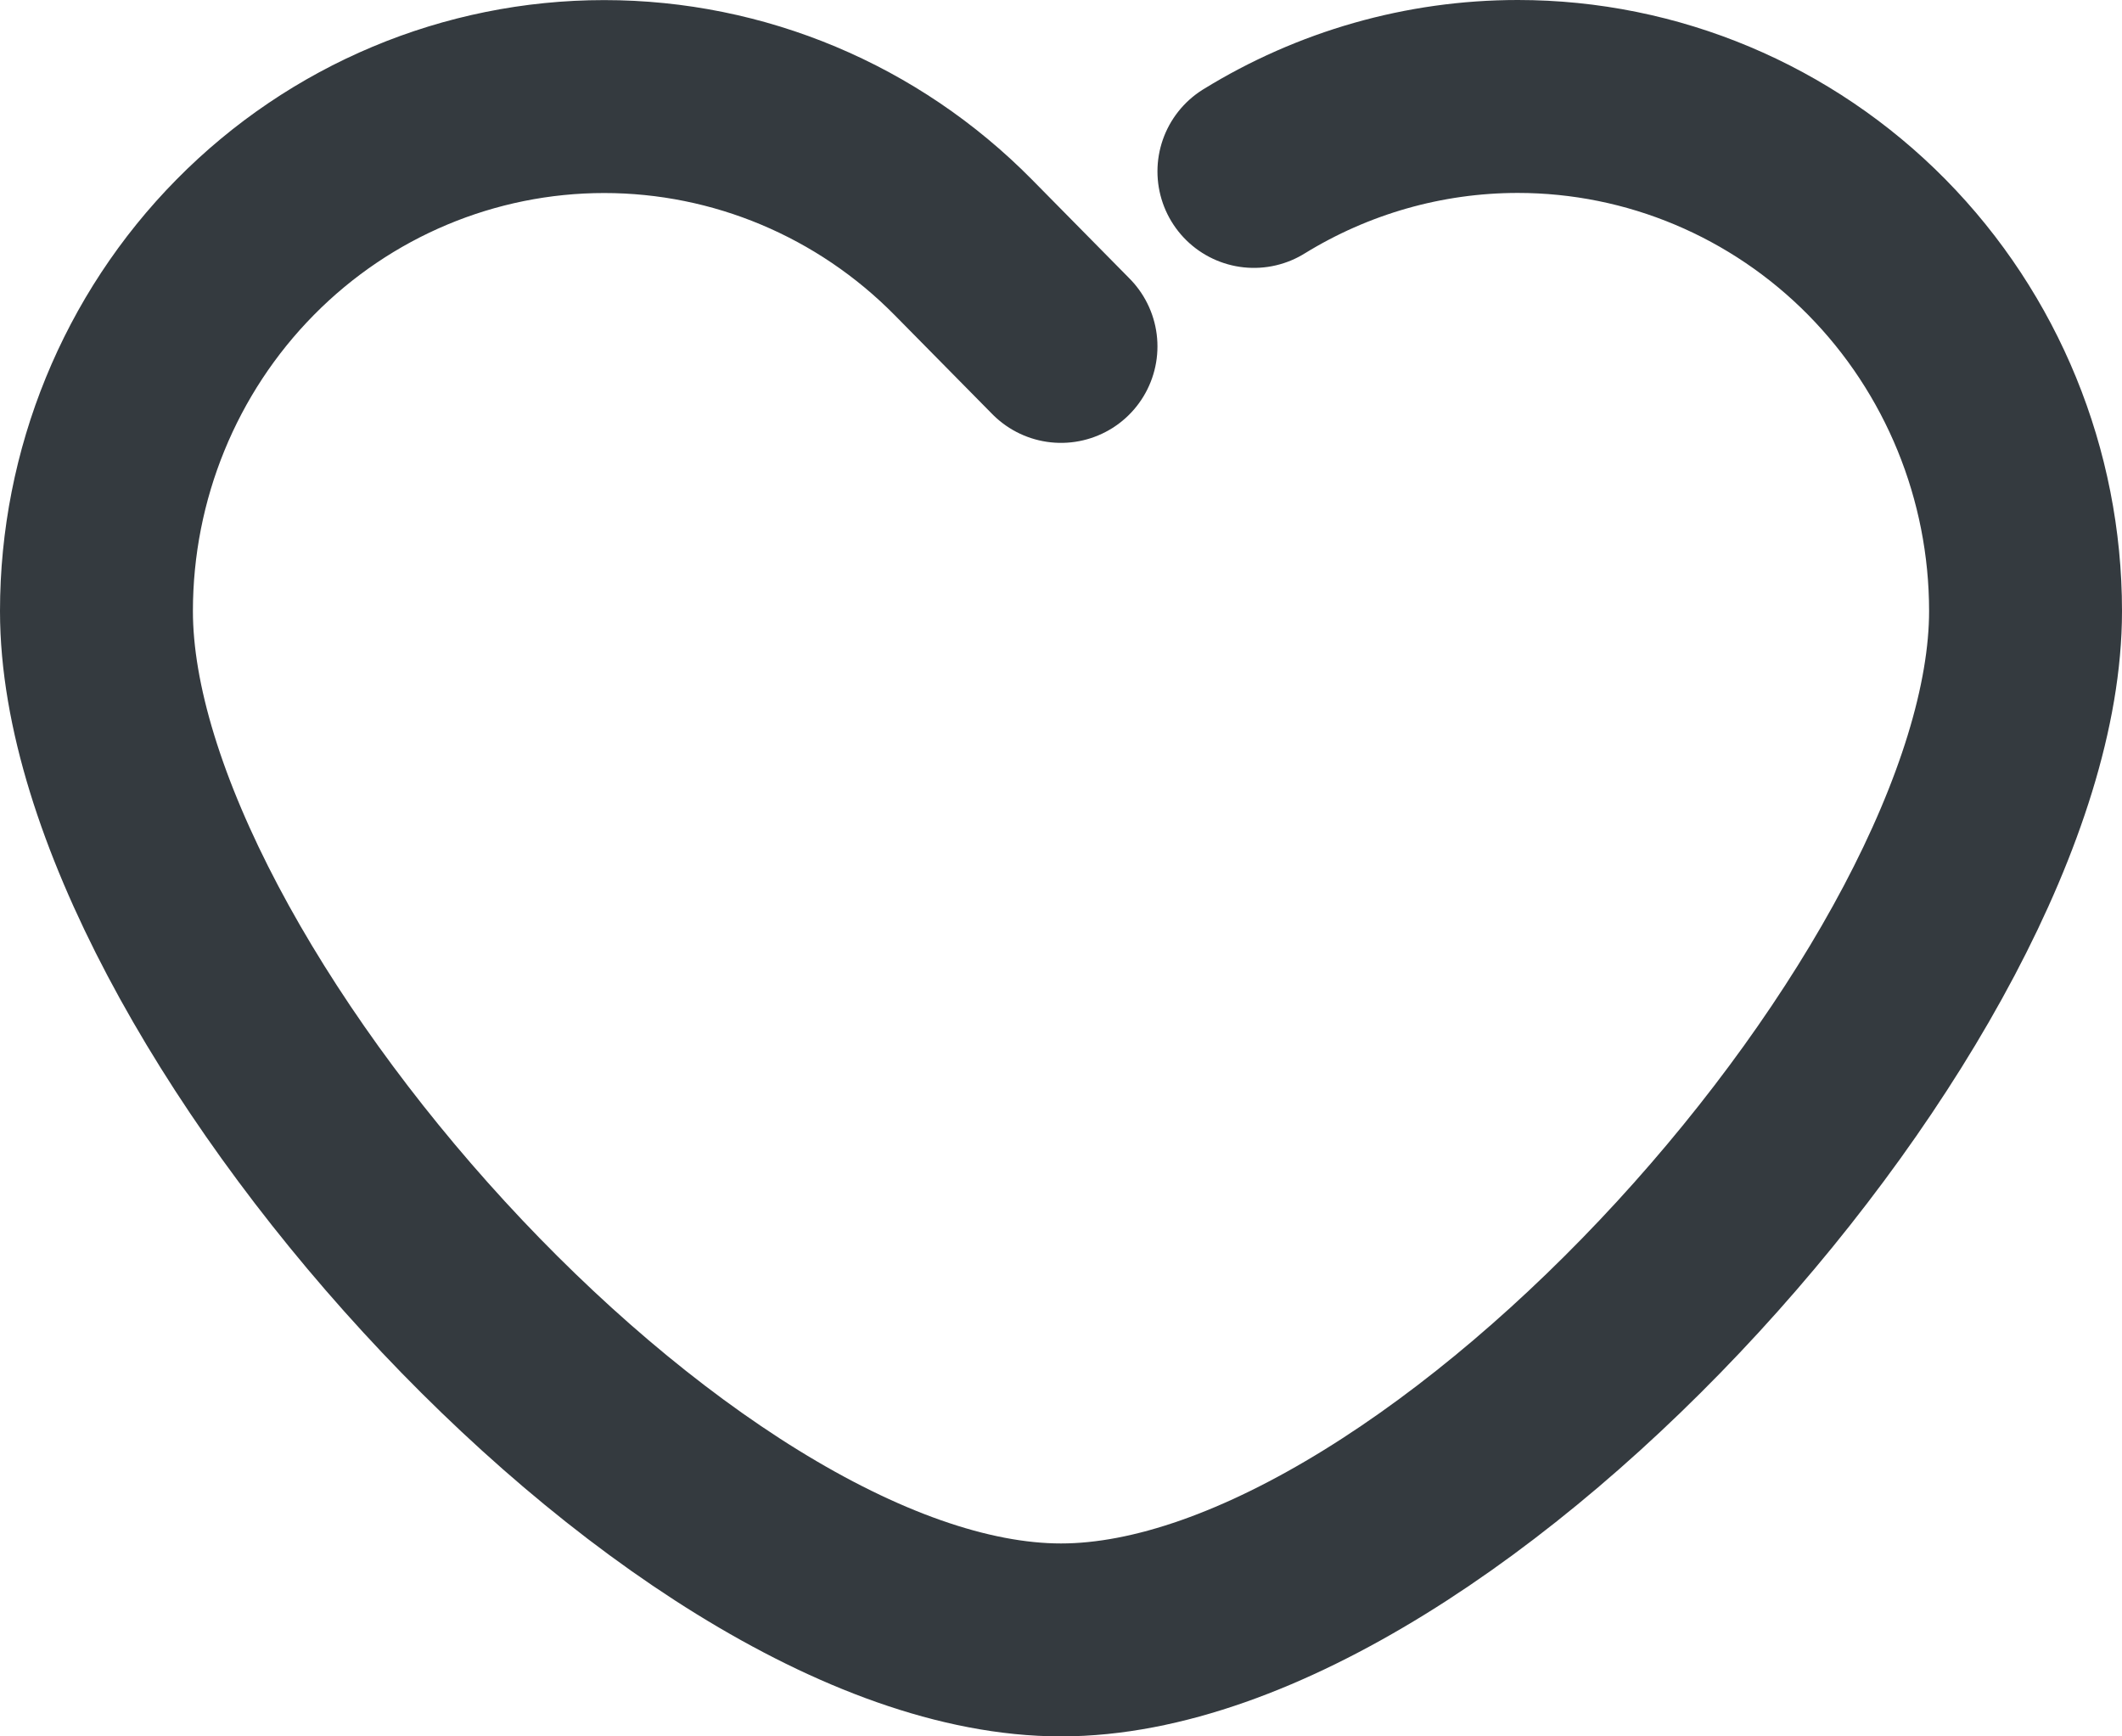 <svg width="22" height="18" viewBox="0 0 22 18" fill="none" xmlns="http://www.w3.org/2000/svg">
<path d="M11 3.591L9.986 2.563C8.998 1.562 7.66 1.001 6.264 1.001C4.868 1.001 3.529 1.562 2.542 2.563C1.555 3.563 1 4.92 1 6.335C1 10.242 6.999 17 11 17C15 17 21 10.242 21 6.334C21 4.919 20.445 3.563 19.458 2.562C18.471 1.562 17.132 1 15.736 1C14.763 1 13.818 1.273 13 1.777" stroke="#343A3F" stroke-width="2" stroke-linecap="round" stroke-linejoin="round"/>
</svg>
